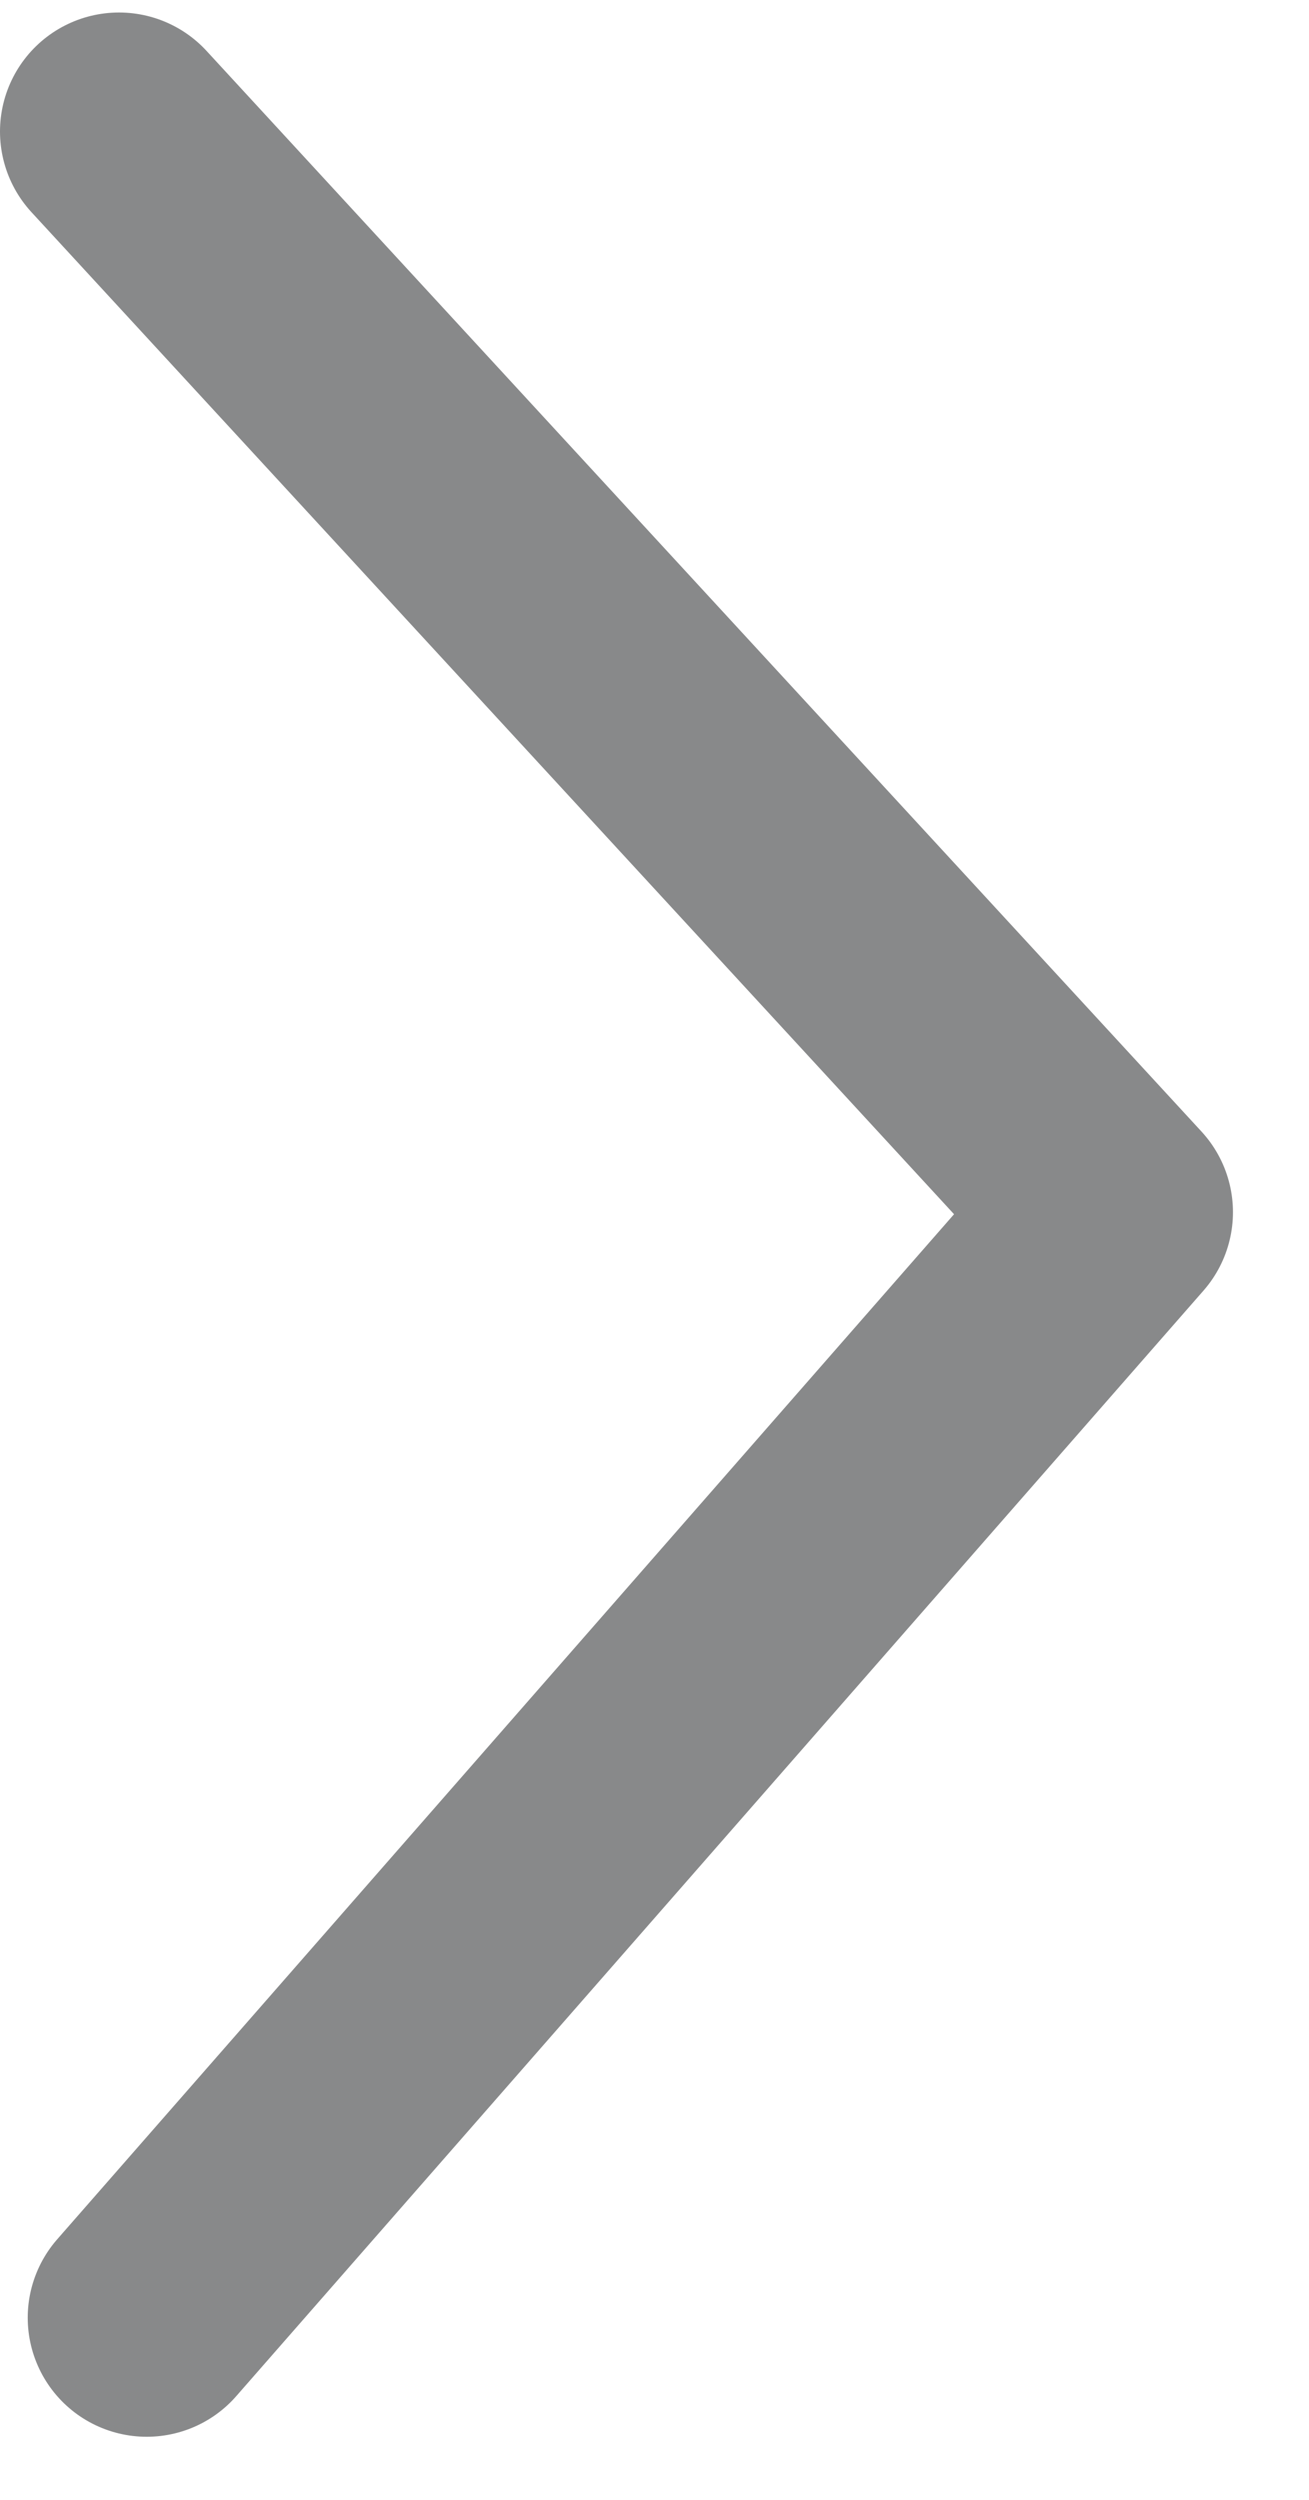 <svg width="11" height="21" viewBox="0 0 11 21" fill="none" xmlns="http://www.w3.org/2000/svg">
<path d="M1.233 19.47L9.361 10.183L1 1.105" stroke="#88898A" stroke-width="2" stroke-linecap="round" stroke-linejoin="round"/>
</svg>
